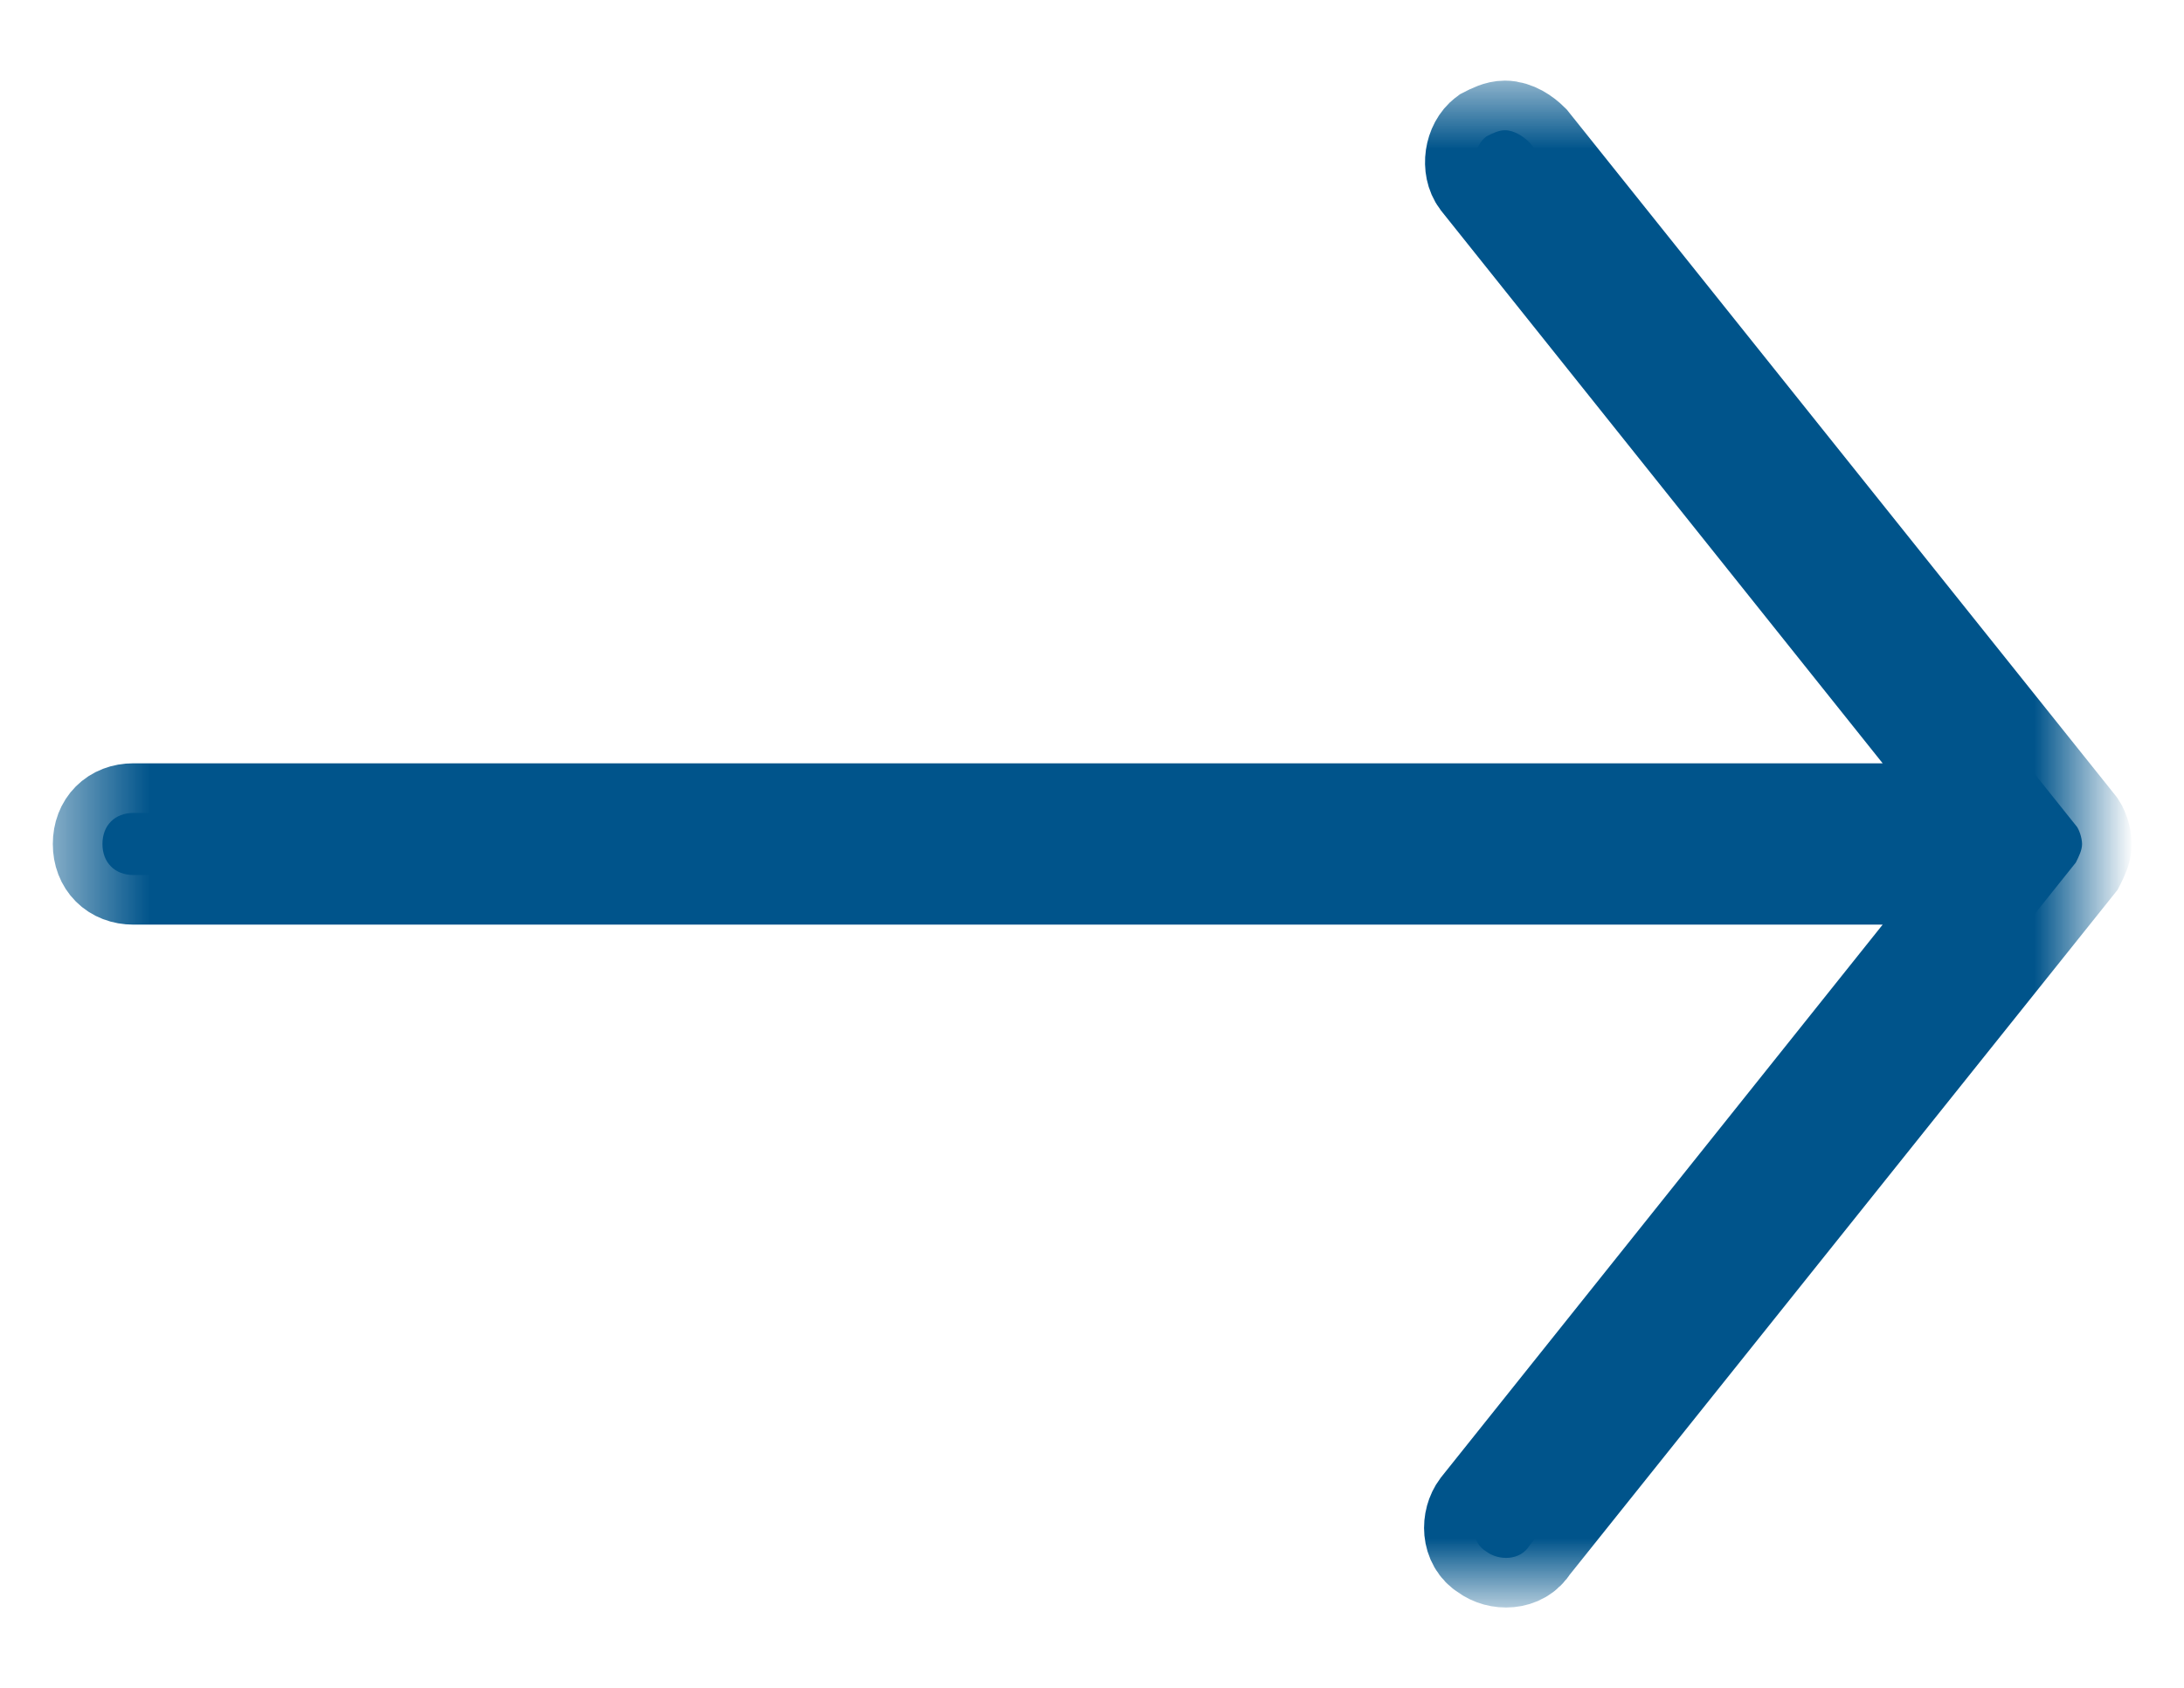 <?xml version="1.0" encoding="UTF-8"?>
<svg width="22px" height="17px" viewBox="0 0 22 17" version="1.1" xmlns="http://www.w3.org/2000/svg" xmlns:xlink="http://www.w3.org/1999/xlink">
    <!-- Generator: Sketch 42 (36781) - http://www.bohemiancoding.com/sketch -->
    <title>Shape</title>
    <desc>Created with Sketch.</desc>
    <defs>
        <path d="M19.66,7.189 L1,7.189 L6.095,0.813 C6.189,0.688 6.189,0.469 6.032,0.375 C5.907,0.281 5.688,0.281 5.595,0.438 L0.094,7.314 C0.063,7.376 0.031,7.439 0.031,7.501 C0.031,7.564 0.063,7.658 0.094,7.689 L5.595,14.565 C5.657,14.627 5.751,14.69 5.845,14.69 C5.907,14.69 5.97,14.659 6.032,14.627 C6.157,14.534 6.189,14.315 6.095,14.19 L1,7.814 L19.66,7.814 C19.847,7.814 19.972,7.689 19.972,7.501 C19.972,7.314 19.847,7.189 19.66,7.189 Z" id="path-1"></path>
        <mask id="mask-2" maskContentUnits="userSpaceOnUse" maskUnits="objectBoundingBox" x="-0.5" y="-0.5" width="20.941" height="15.379">
            <rect x="-0.469" y="-0.189" width="20.941" height="15.379" fill="white"></rect>
            <use xlink:href="#path-1" fill="black"></use>
        </mask>
    </defs>
    <g id="Page-1" stroke="none" stroke-width="1" fill="none" fill-rule="evenodd">
        <g id="arrow-white" transform="translate(1, 1)" fill-rule="nonzero">
            <g id="Page-1">
                <g id="Shape" transform="translate(10.002, 7.501) rotate(-180) translate(-10.002, -7.501) ">
                    <use fill="#00548B" fill-rule="evenodd" xlink:href="#path-1"></use>
                    <use stroke="#00548B" mask="url(#mask-2)" stroke-width="1" xlink:href="#path-1"></use>
                </g>
            </g>
        </g>
    </g>
</svg>